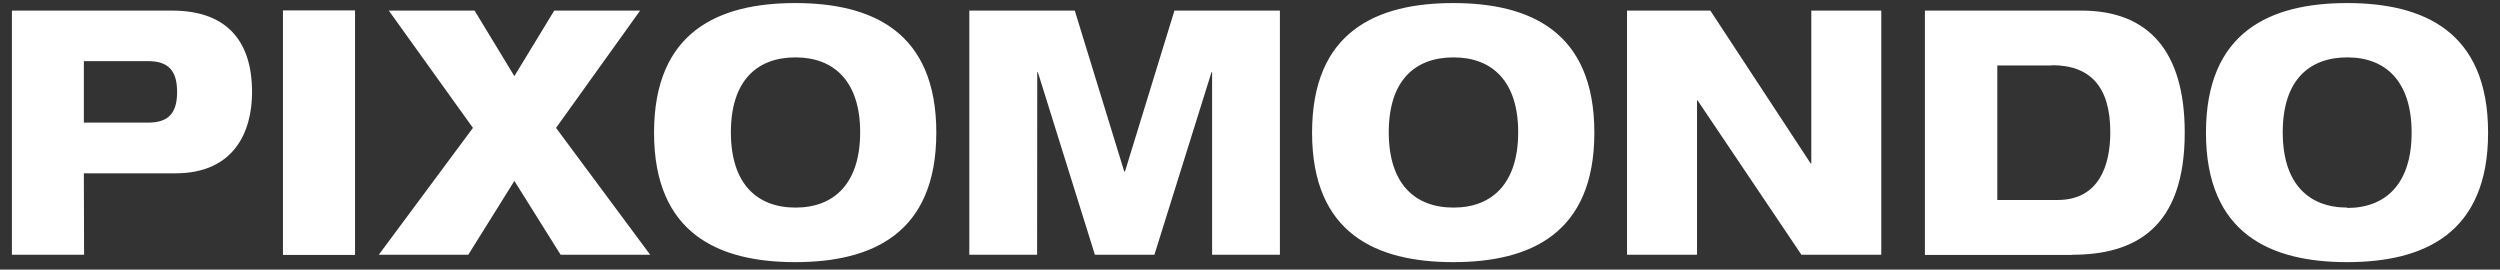 <svg width="204" height="22" viewBox="0 0 204 22" fill="none" xmlns="http://www.w3.org/2000/svg">
<rect x="0" y="0" width="204" height="22" fill="#333333" stroke="none"/>
<path fill-rule="evenodd" clip-rule="evenodd" d="M12.104 4.989H6.842V10.005H12.086C13.727 10.005 14.452 9.256 14.452 7.504C14.452 5.752 13.727 4.989 12.086 4.989H12.104ZM167.406 5.34H162.98V16.319H167.897C171.266 16.319 172.2 13.522 172.2 10.786C172.2 7.098 170.59 5.321 167.442 5.321L167.406 5.34ZM118.61 16.939C115.456 16.939 113.323 15.009 113.323 10.792C113.323 6.575 115.456 4.682 118.61 4.682C121.763 4.682 123.884 6.631 123.884 10.792C123.884 14.954 121.769 16.939 118.61 16.939ZM64.914 16.939C61.779 16.939 59.64 15.009 59.64 10.792C59.64 6.575 61.779 4.682 64.914 4.682C68.049 4.682 70.189 6.631 70.189 10.792C70.189 14.954 68.08 16.939 64.914 16.939ZM191.545 16.939C188.398 16.939 186.271 15.009 186.271 10.792C186.271 6.575 188.398 4.682 191.545 4.682C194.693 4.682 196.789 6.661 196.789 10.823C196.789 14.985 194.687 16.97 191.521 16.97L191.545 16.939ZM23.089 20.8H28.972V0.846H23.089V20.8ZM169.09 20.8H157.072V0.865H169.852C175.323 0.865 178.274 4.184 178.274 10.823C178.274 18.661 174.155 20.788 169.084 20.788L169.09 20.8ZM6.861 20.788H0.972V0.865H14.04C18.848 0.865 20.569 3.735 20.569 7.504C20.569 10.805 19.069 14.143 14.311 14.143H6.842L6.861 20.788ZM84.628 20.788H79.096V0.865H87.702L91.74 14.001H91.796L95.834 0.865H104.44V20.788H98.908V5.893H98.859L94.199 20.788H89.343L84.69 5.893H84.64L84.628 20.788ZM38.211 20.788H30.908L38.592 10.436L31.726 0.865H38.727L41.973 6.213L45.225 0.865H52.233L45.373 10.436L53.056 20.788H45.748L41.973 14.763L38.211 20.788ZM138.477 20.788H132.766V0.865H139.565L147.747 13.331H147.802V0.865H153.513V20.788H146.997L138.526 8.198H138.477V20.788ZM191.521 0.25C185.281 0.25 180.007 2.567 180.007 10.823C180.007 19.079 185.281 21.39 191.521 21.39C197.76 21.39 203.028 19.085 203.028 10.823C203.028 2.561 197.76 0.25 191.521 0.25ZM64.89 0.25C58.65 0.25 53.37 2.567 53.37 10.823C53.37 19.079 58.65 21.39 64.89 21.39C71.129 21.39 76.403 19.085 76.403 10.823C76.403 2.561 71.129 0.25 64.89 0.25ZM118.585 0.25C112.333 0.25 107.065 2.567 107.065 10.823C107.065 19.079 112.333 21.39 118.585 21.39C124.837 21.39 130.099 19.085 130.099 10.823C130.099 2.561 124.824 0.25 118.585 0.25Z" fill="white"/>
</svg>
